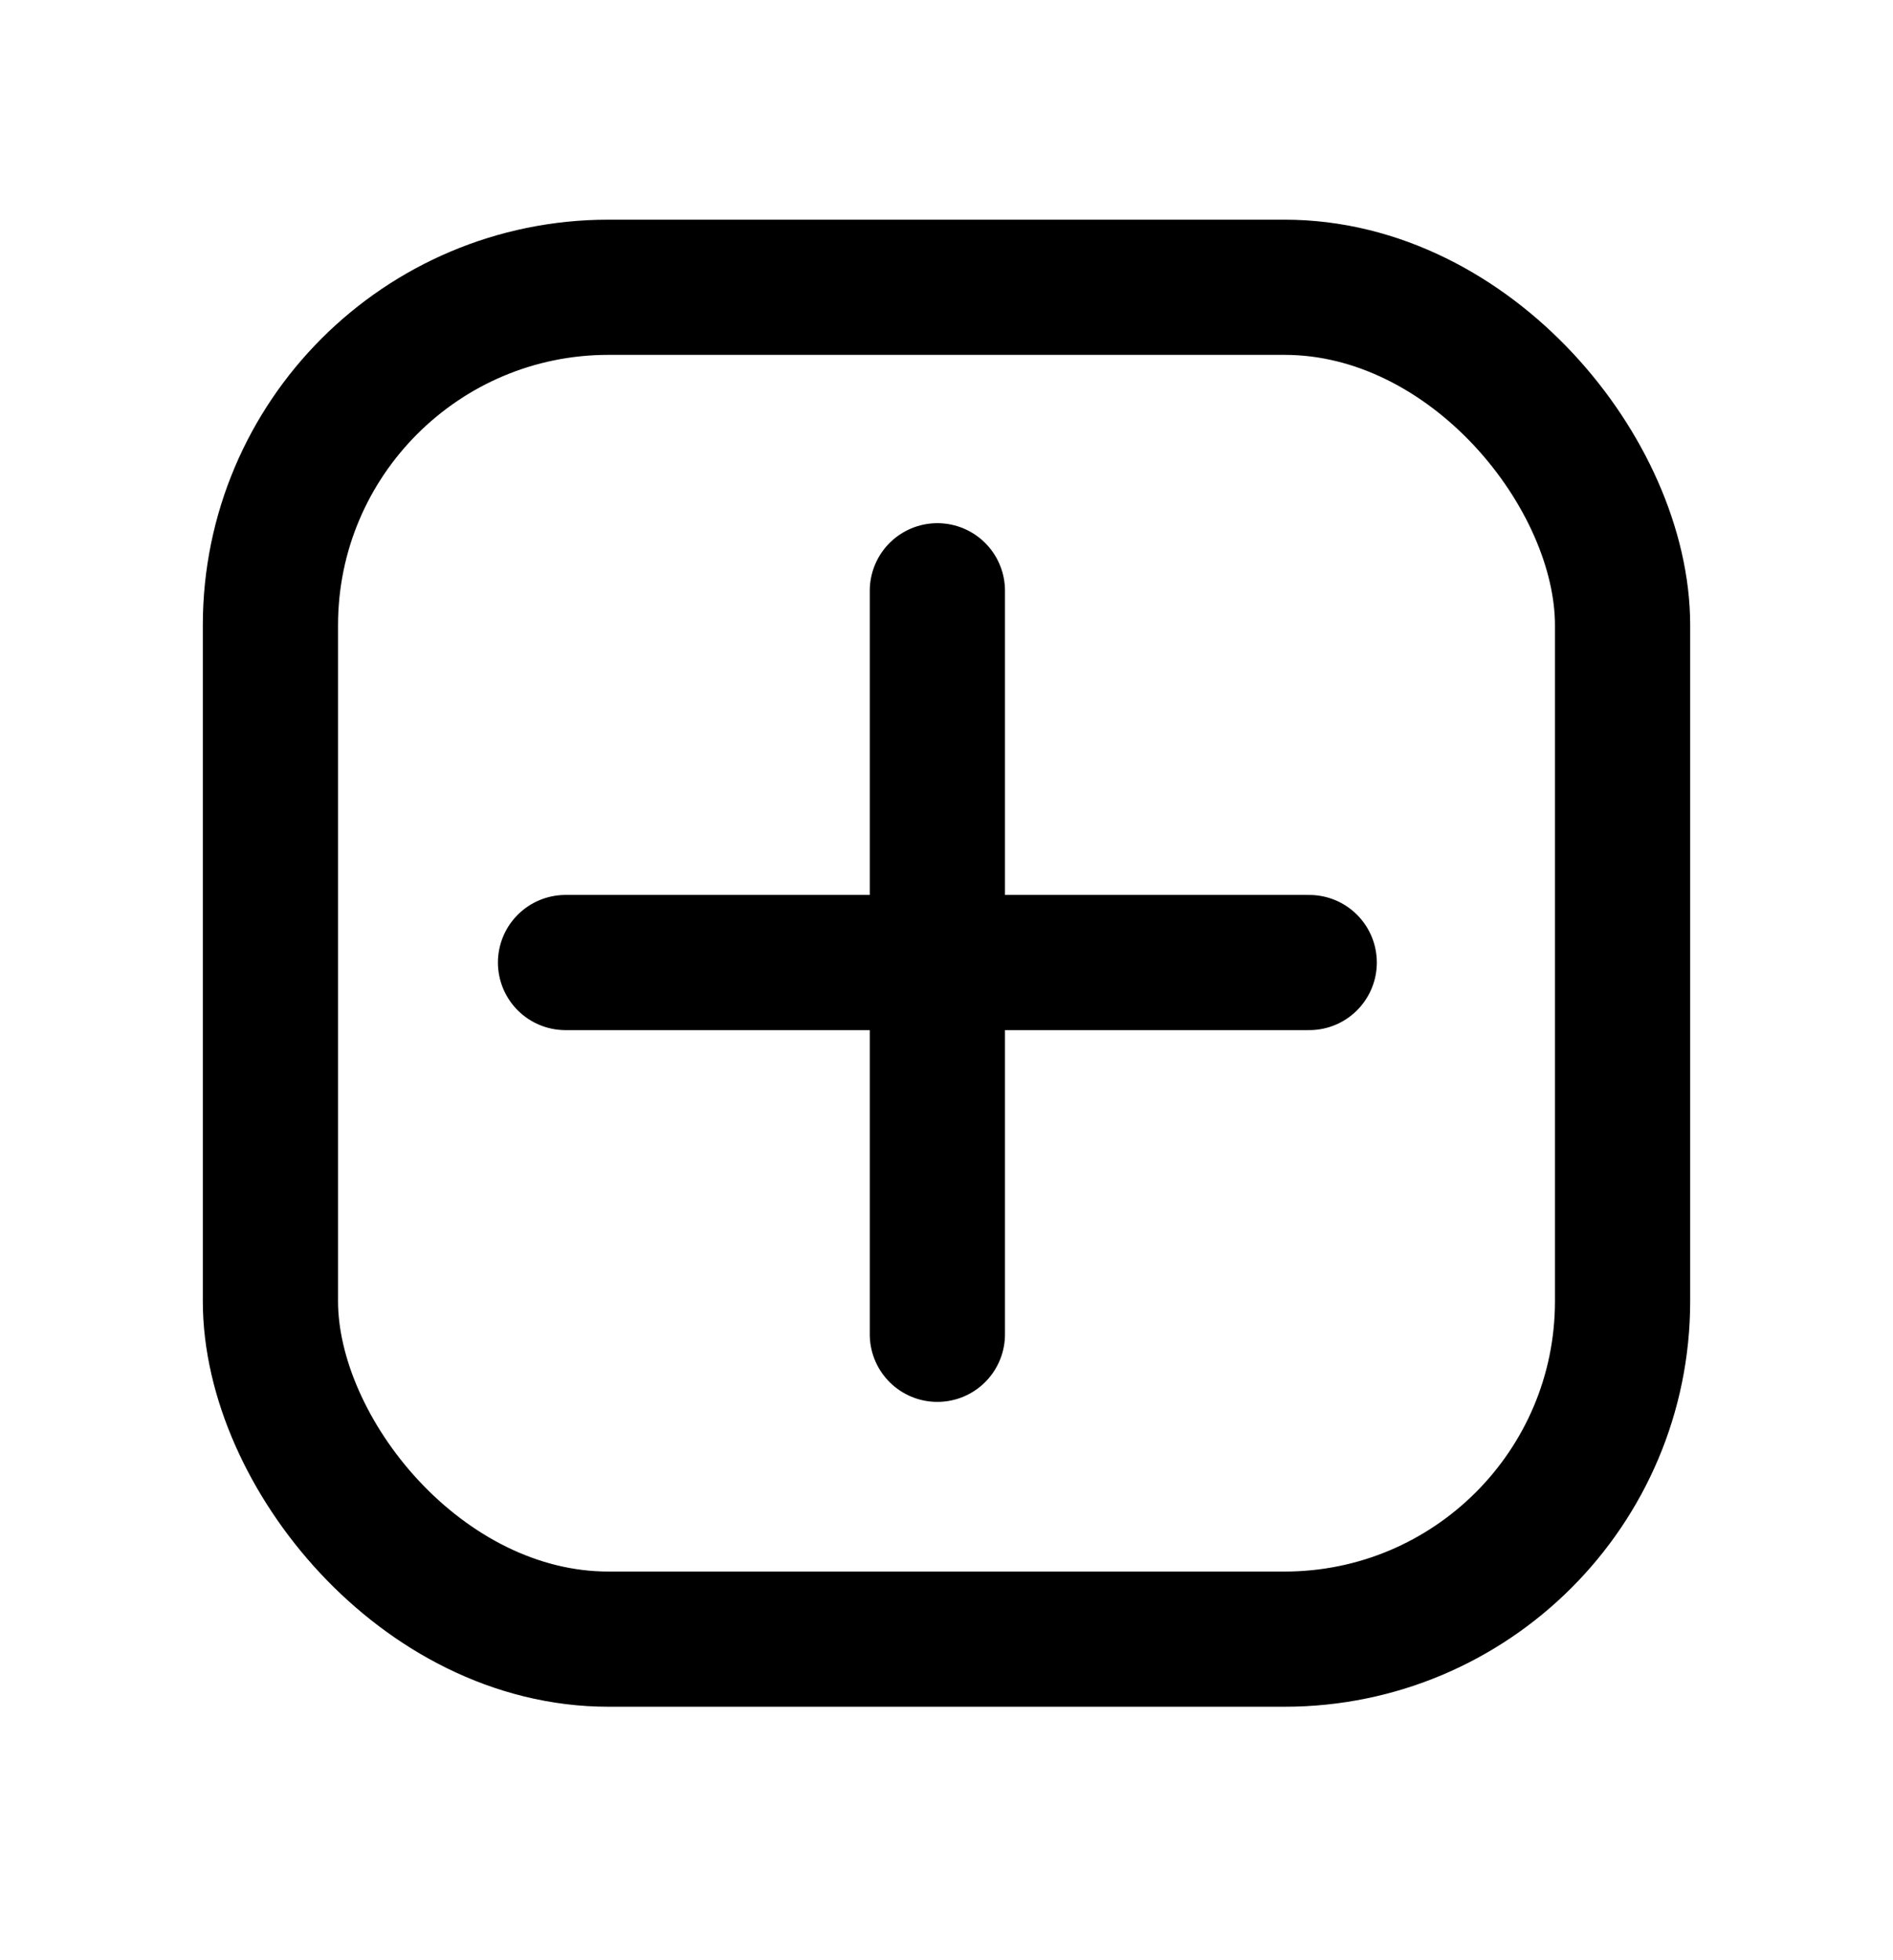 <svg width="28" height="29" viewBox="0 0 28 29" fill="none" xmlns="http://www.w3.org/2000/svg">
<rect x="4" y="4.25" width="20" height="20" rx="5" stroke="black" stroke-width="2"/>
<path d="M13.865 8.74L13.865 19.74M8.365 14.24L19.365 14.24" stroke="black" stroke-width="2" stroke-linecap="round"/>
</svg>
